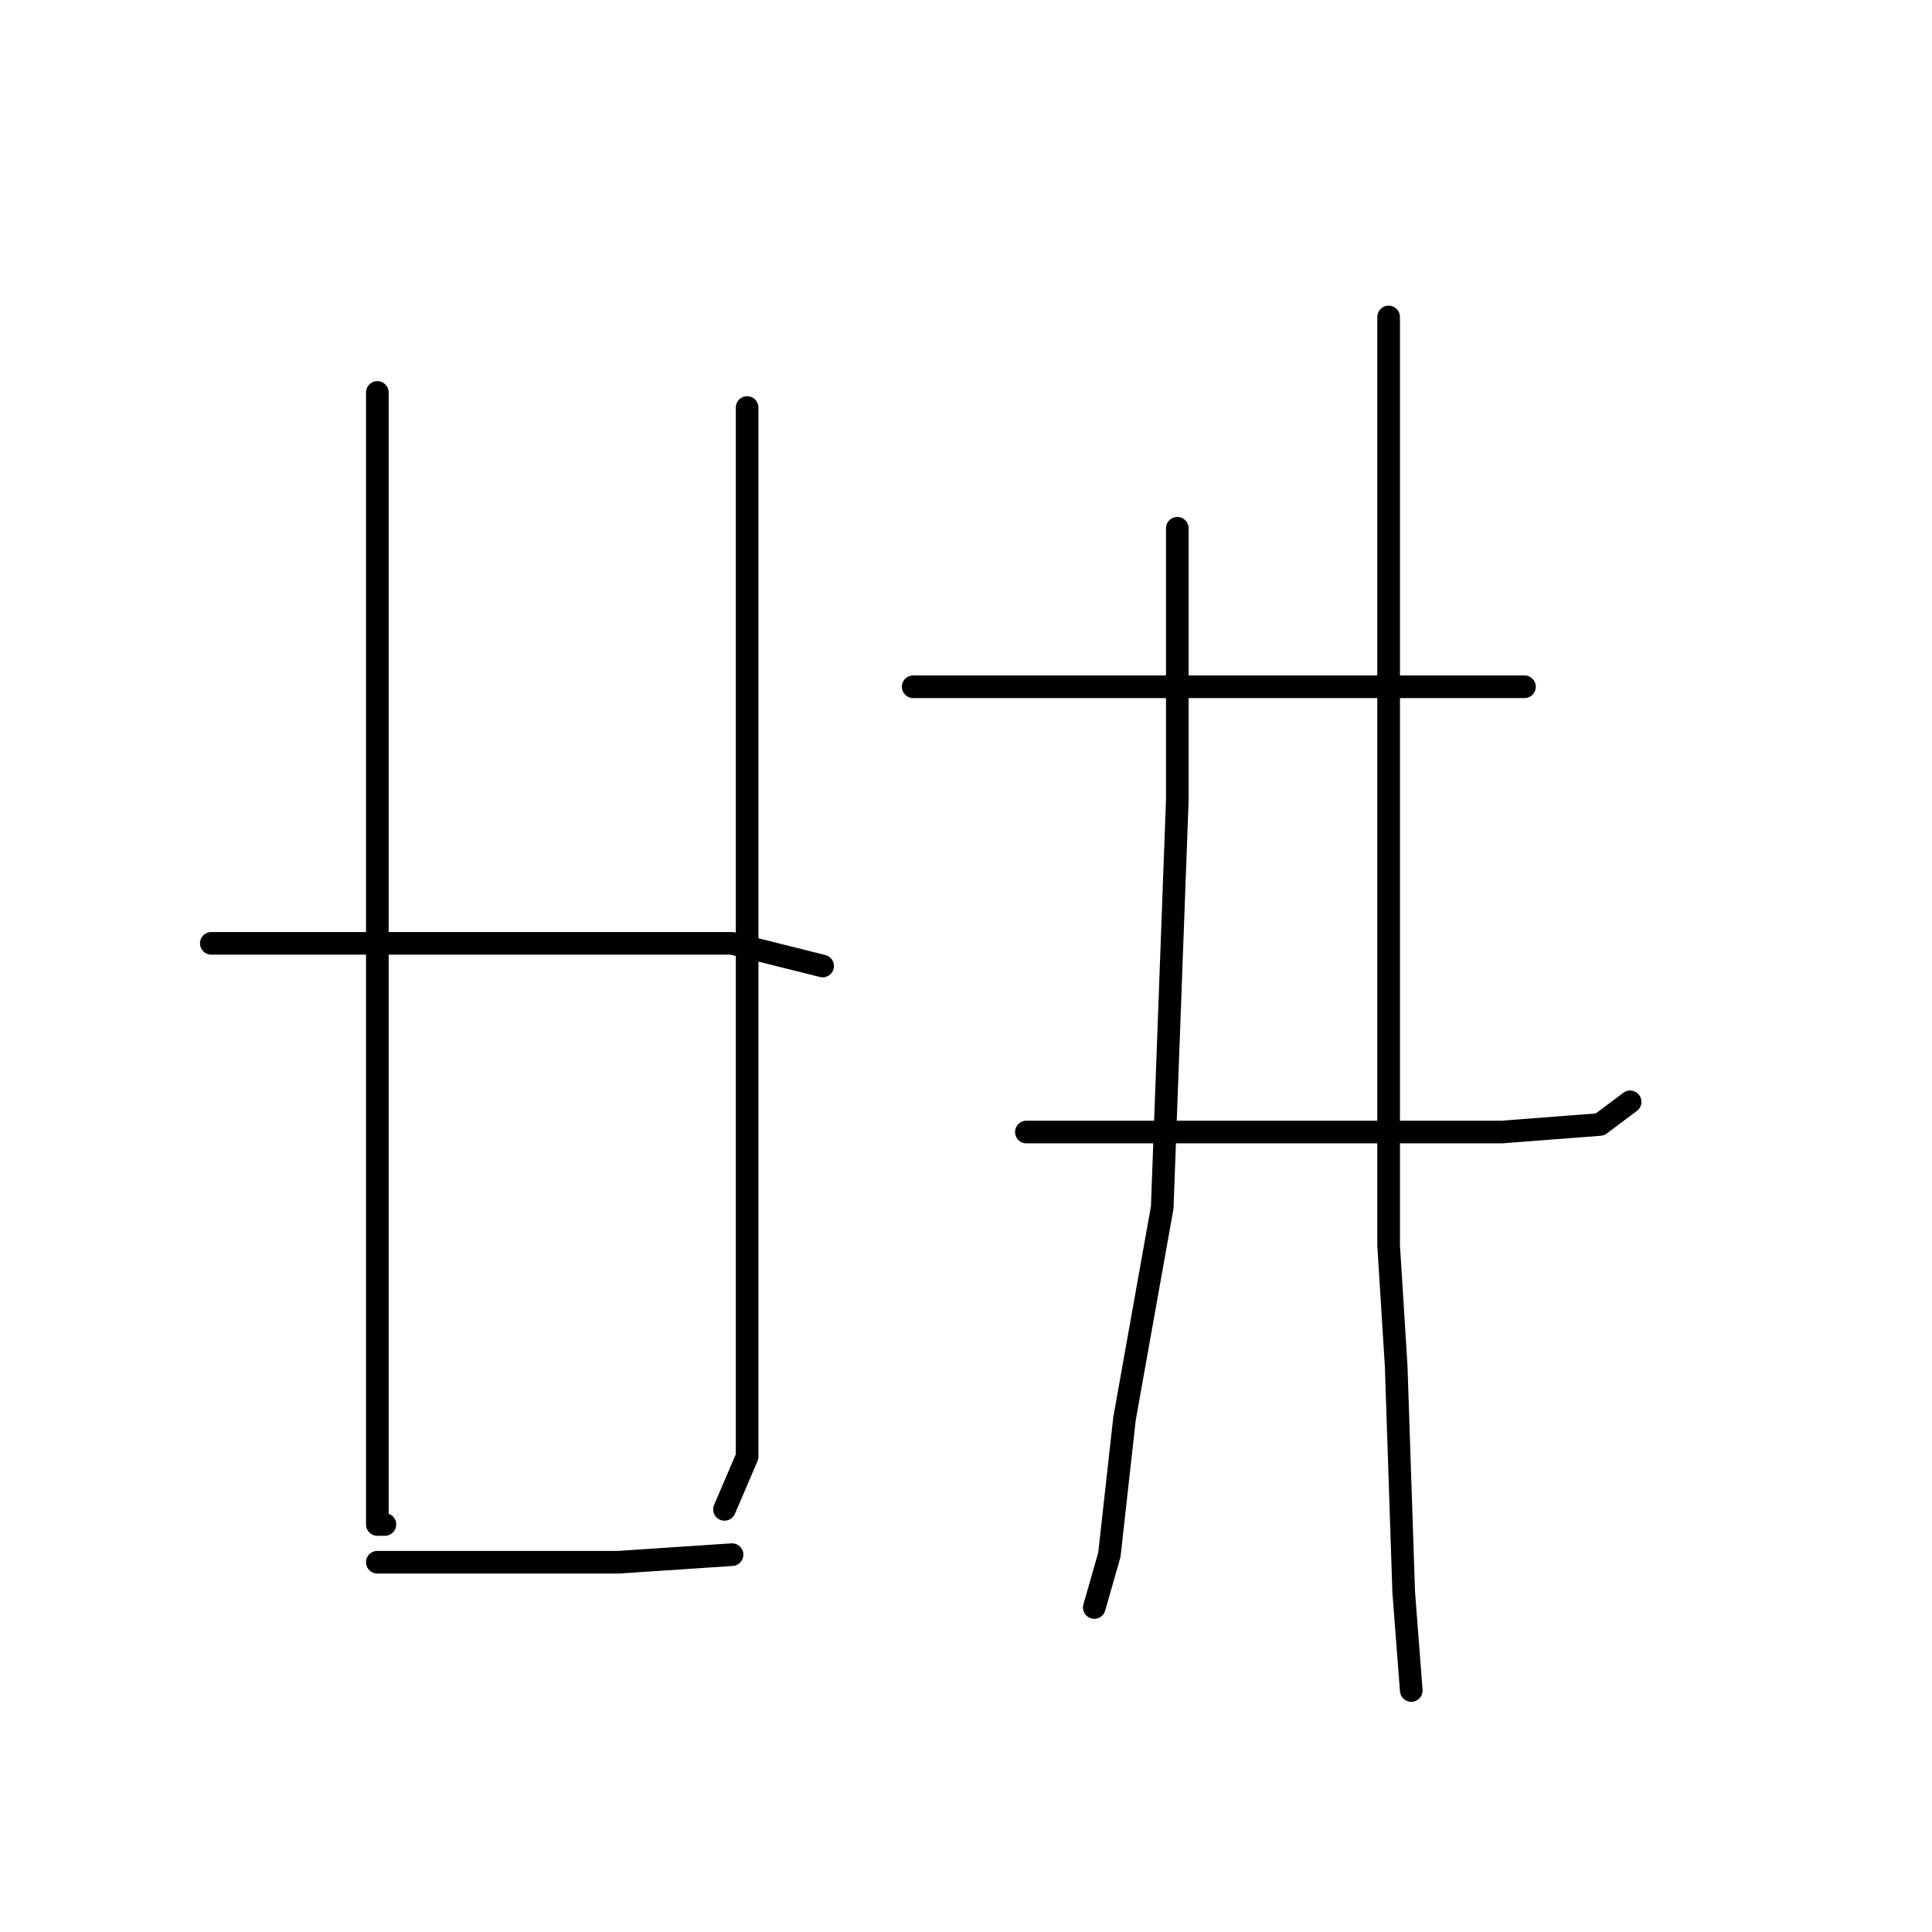 <?xml version="1.0" standalone="no"?>
    <svg width="256" height="256" xmlns="http://www.w3.org/2000/svg" version="1.1">
    <polyline stroke="black" stroke-width="3" stroke-linecap="round" fill="transparent" stroke-linejoin="round" points="50 52 50 80 50 108 50 152 50 178 50 194 50 202 51 202 51 202 " />
        <polyline stroke="black" stroke-width="3" stroke-linecap="round" fill="transparent" stroke-linejoin="round" points="99 54 99 79 99 104 99 133 99 157 99 179 99 193 96 200 96 200 " />
        <polyline stroke="black" stroke-width="3" stroke-linecap="round" fill="transparent" stroke-linejoin="round" points="28 125 42 125 56 125 81 125 89 125 97 125 109 128 109 128 " />
        <polyline stroke="black" stroke-width="3" stroke-linecap="round" fill="transparent" stroke-linejoin="round" points="50 207 59 207 68 207 82 207 97 206 97 206 " />
        <polyline stroke="black" stroke-width="3" stroke-linecap="round" fill="transparent" stroke-linejoin="round" points="121 91 125 91 129 91 142 91 157 91 173 91 189 91 202 91 202 91 " />
        <polyline stroke="black" stroke-width="3" stroke-linecap="round" fill="transparent" stroke-linejoin="round" points="136 150 141 150 146 150 157 150 169 150 184 150 199 150 212 149 216 146 216 146 " />
        <polyline stroke="black" stroke-width="3" stroke-linecap="round" fill="transparent" stroke-linejoin="round" points="156 70 156 88 156 106 154 160 149 188 148 197 147 206 145 213 145 213 " />
        <polyline stroke="black" stroke-width="3" stroke-linecap="round" fill="transparent" stroke-linejoin="round" points="184 42 184 54 184 66 184 97 184 132 184 165 185 181 186 211 187 224 187 224 " />
        </svg>